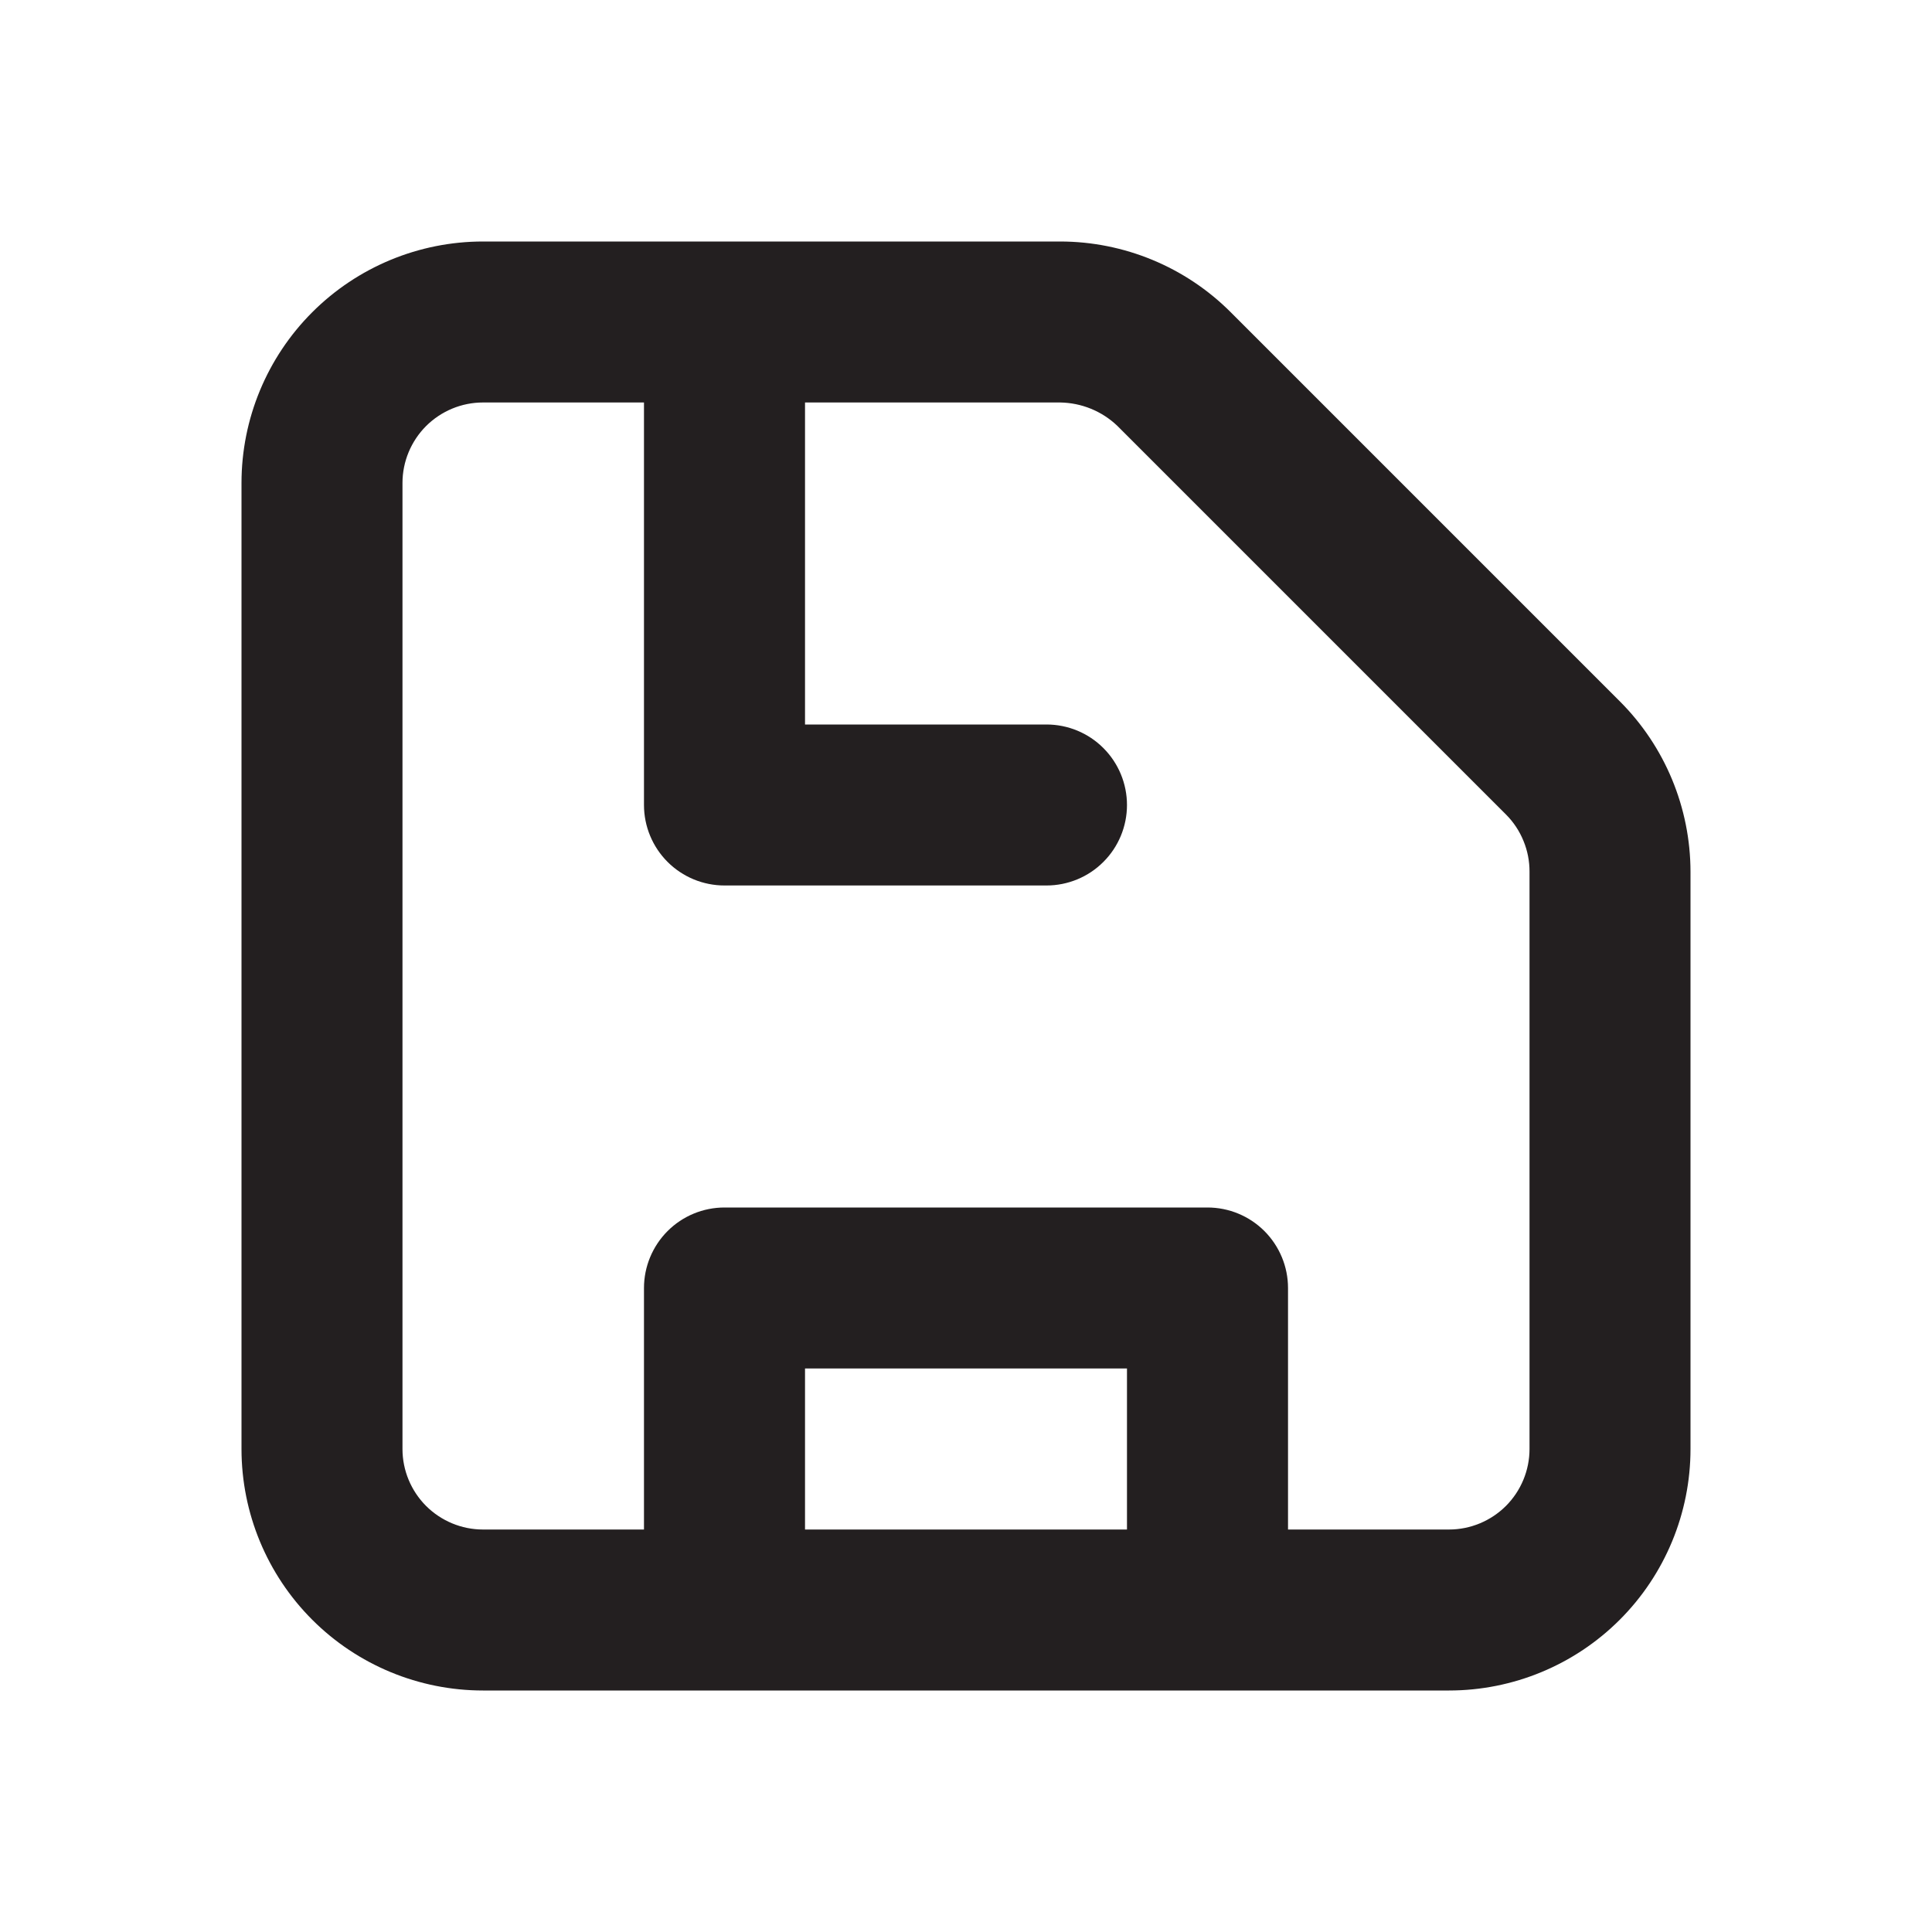 <svg width="34" height="34" viewBox="0 0 34 34" fill="none" xmlns="http://www.w3.org/2000/svg">
<path d="M28.503 12.339L21.661 5.497C20.865 4.699 19.784 4.251 18.657 4.25H8.5C7.373 4.25 6.292 4.698 5.495 5.495C4.698 6.292 4.25 7.373 4.25 8.5V25.5C4.25 26.627 4.698 27.708 5.495 28.505C6.292 29.302 7.373 29.75 8.5 29.75H25.5C26.627 29.75 27.708 29.302 28.505 28.505C29.302 27.708 29.75 26.627 29.75 25.5V15.342C29.749 14.216 29.301 13.135 28.503 12.339ZM14.167 26.917V24.083H19.833V26.917H14.167ZM26.917 25.5C26.917 25.876 26.767 26.236 26.502 26.502C26.236 26.767 25.876 26.917 25.5 26.917H22.667V22.667C22.667 22.291 22.517 21.931 22.252 21.665C21.986 21.399 21.626 21.25 21.25 21.25H12.75C12.374 21.25 12.014 21.399 11.748 21.665C11.483 21.931 11.333 22.291 11.333 22.667V26.917H8.5C8.124 26.917 7.764 26.767 7.498 26.502C7.233 26.236 7.083 25.876 7.083 25.5V8.5C7.083 8.124 7.233 7.764 7.498 7.498C7.764 7.233 8.124 7.083 8.5 7.083H11.333V14.167C11.333 14.542 11.483 14.903 11.748 15.168C12.014 15.434 12.374 15.583 12.75 15.583H18.417C18.792 15.583 19.153 15.434 19.418 15.168C19.684 14.903 19.833 14.542 19.833 14.167C19.833 13.791 19.684 13.431 19.418 13.165C19.153 12.899 18.792 12.75 18.417 12.75H14.167V7.083H18.657C19.033 7.089 19.392 7.235 19.663 7.494L26.506 14.337C26.637 14.469 26.741 14.626 26.811 14.799C26.882 14.971 26.918 15.156 26.917 15.342V25.5Z" fill="#231F20"/>
</svg>

